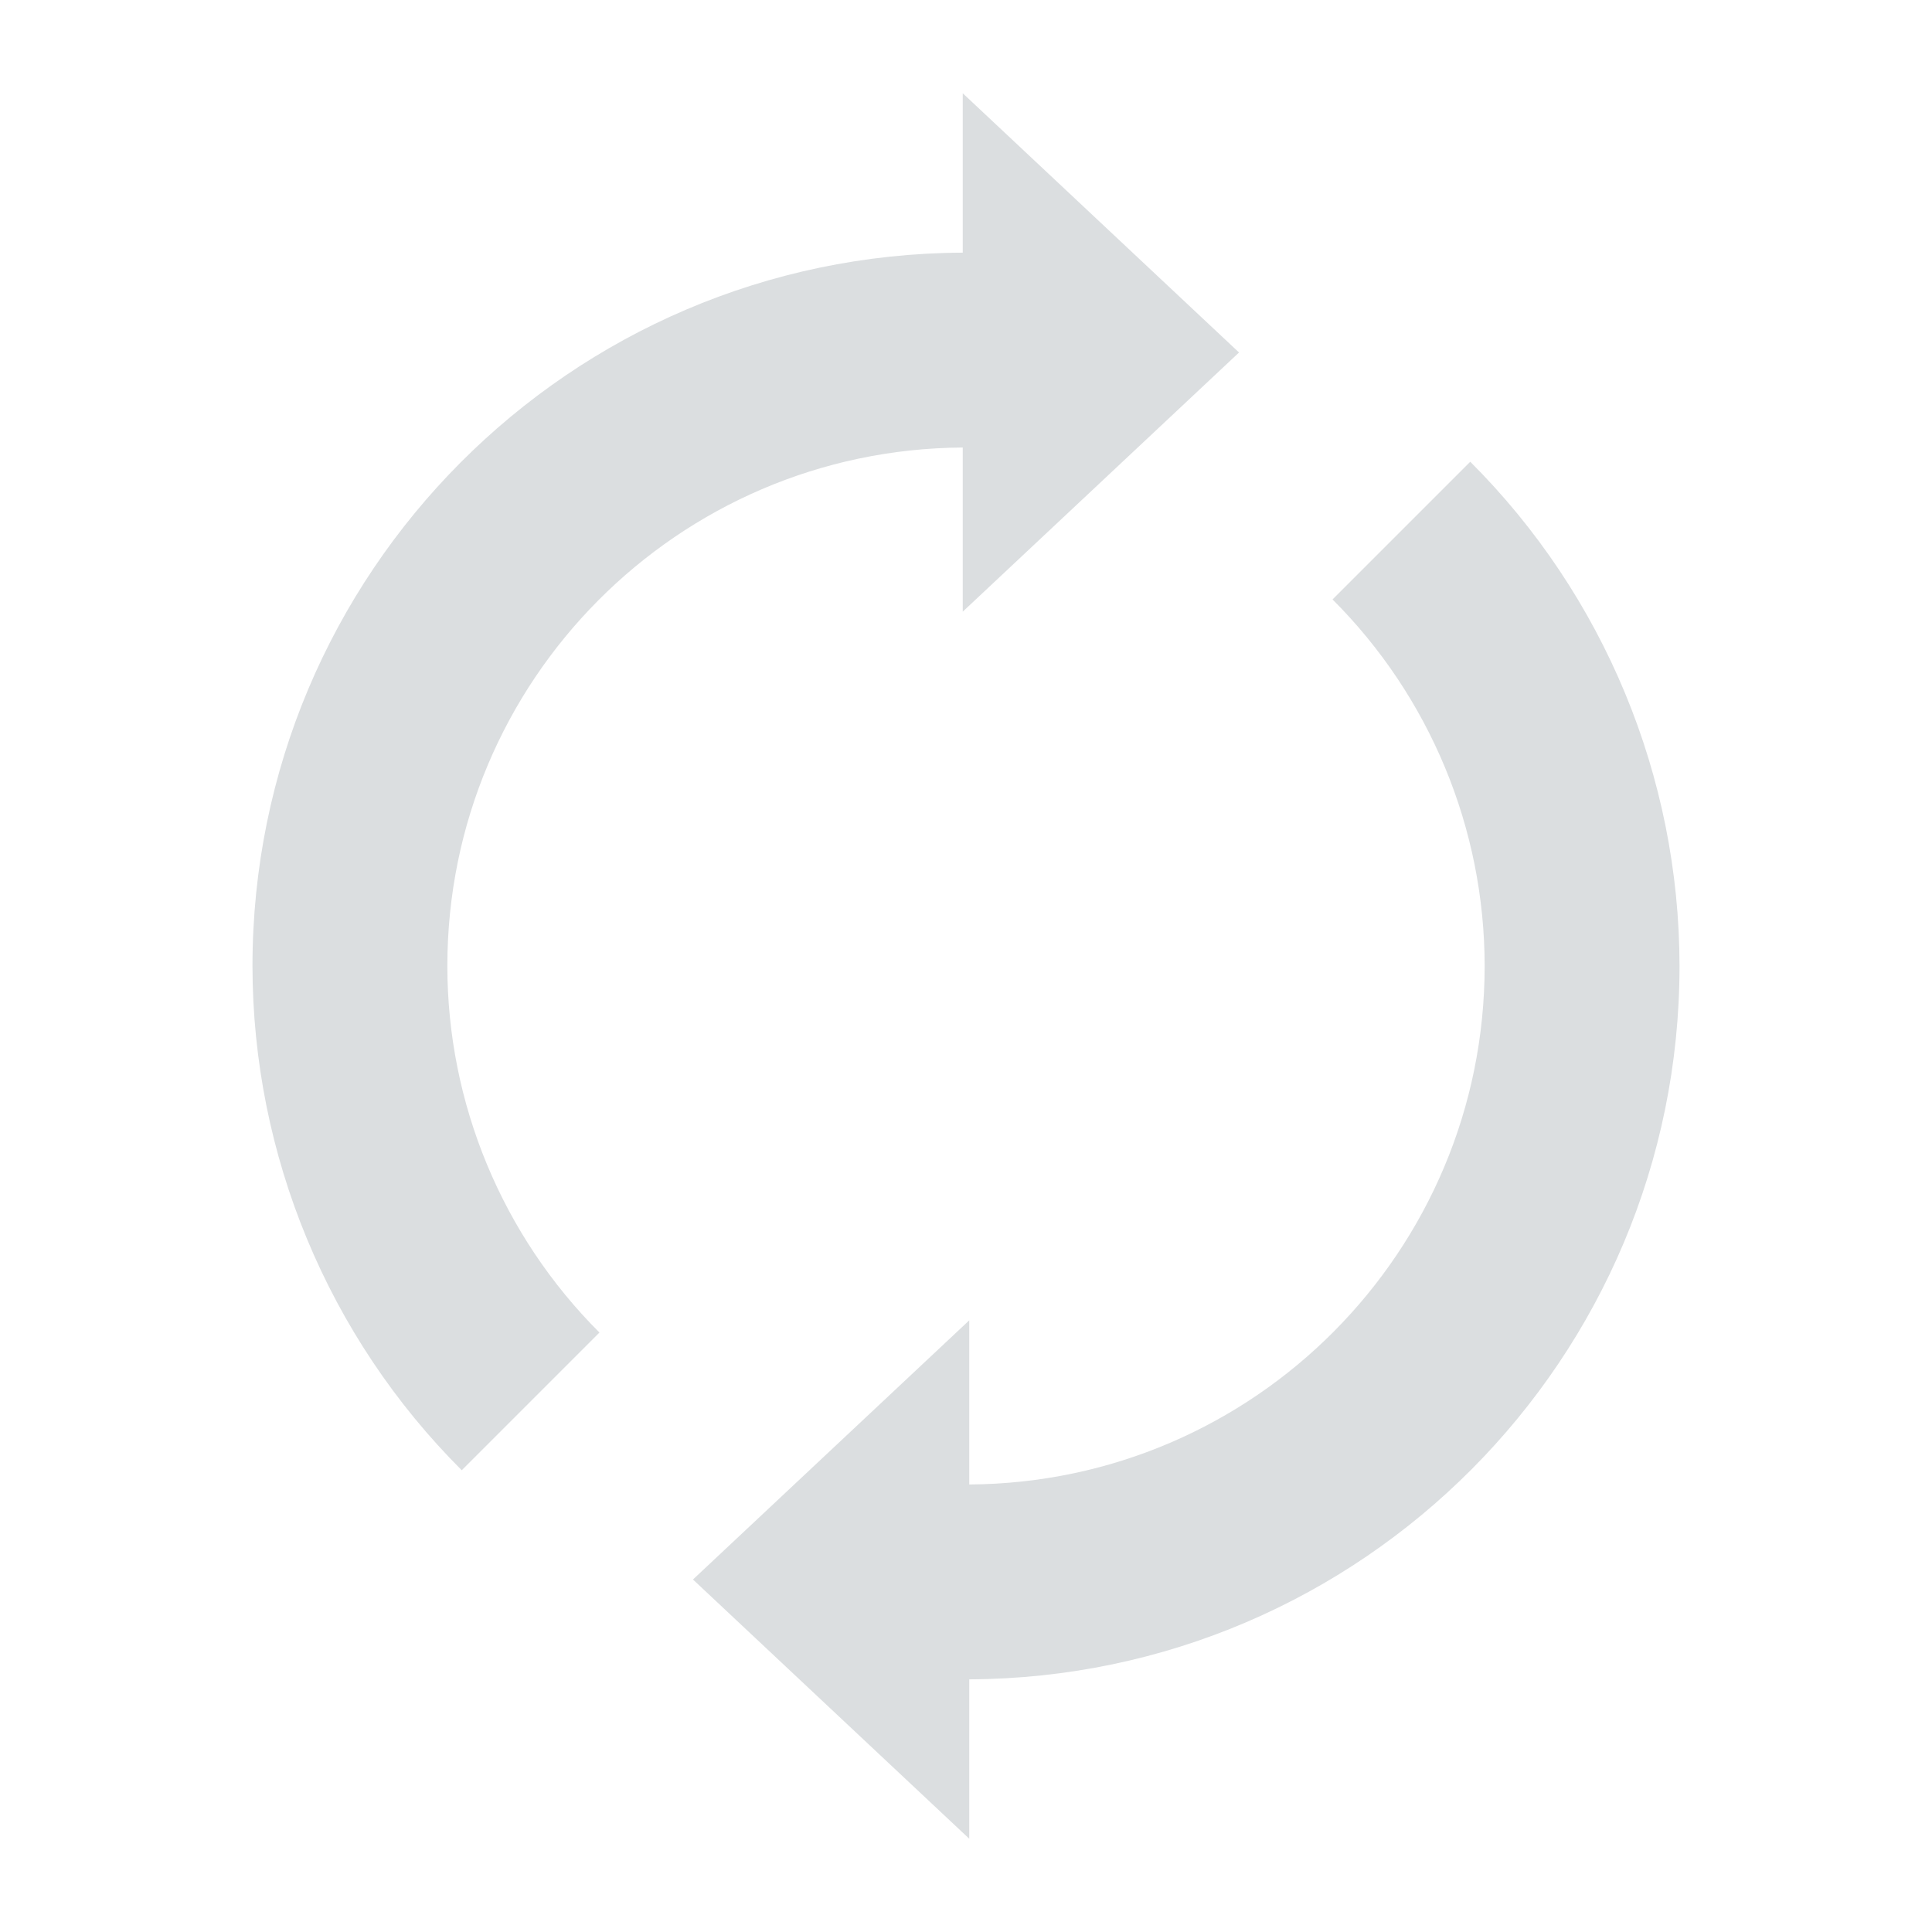 <?xml version="1.0" encoding="UTF-8" standalone="no"?>
<!-- Created with Inkscape (http://www.inkscape.org/) -->

<svg
   xmlns:dc="http://purl.org/dc/elements/1.1/"
   xmlns:cc="http://creativecommons.org/ns#"
   xmlns:rdf="http://www.w3.org/1999/02/22-rdf-syntax-ns#"
   xmlns:svg="http://www.w3.org/2000/svg"
   xmlns="http://www.w3.org/2000/svg"
   xmlns:sodipodi="http://sodipodi.sourceforge.net/DTD/sodipodi-0.dtd"
   xmlns:inkscape="http://www.inkscape.org/namespaces/inkscape"
   width="22"
   height="22"
   viewBox="0 0 22 22"
   id="svg2"
   version="1.1"
   inkscape:version="0.91 r"
   sodipodi:docname="nm-stage02-connecting01.svg">
  <defs
     id="defs4" />
  <sodipodi:namedview
     id="base"
     pagecolor="#ffffff"
     bordercolor="#666666"
     borderopacity="1.0"
     inkscape:pageopacity="0.0"
     inkscape:pageshadow="2"
     inkscape:zoom="22.627417"
     inkscape:cx="19.207904"
     inkscape:cy="10.546319"
     inkscape:document-units="px"
     inkscape:current-layer="layer1"
     showgrid="false"
     fit-margin-top="0"
     fit-margin-left="0"
     fit-margin-right="0"
     fit-margin-bottom="0"
     units="px"
     inkscape:snap-page="true"
     inkscape:object-paths="false"
     inkscape:snap-center="true"
     inkscape:snap-object-midpoints="false"
     inkscape:object-nodes="true"
     inkscape:window-width="1920"
     inkscape:window-height="1056"
     inkscape:window-x="0"
     inkscape:window-y="24"
     inkscape:window-maximized="1" />
  <g
     inkscape:label="Layer 1"
     inkscape:groupmode="layer"
     id="layer1"
     transform="translate(214.749,-494.673)">
    <path
       style="opacity:1;fill:#dbdee0;fill-opacity:1;stroke:none;stroke-width:15;stroke-linecap:round;stroke-miterlimit:4;stroke-dasharray:none;stroke-opacity:1"
       d="M 10.963 1.062 L 10.963 2.877 C 6.491 2.897 2.876 6.528 2.875 11 C 2.877 13.154 3.734 15.22 5.258 16.742 L 6.826 15.174 C 5.718 14.067 5.095 12.566 5.094 11 C 5.095 7.753 7.716 5.116 10.963 5.096 L 10.963 6.965 L 14.109 4.014 L 10.963 1.062 z M 16.742 5.258 L 15.174 6.826 C 16.282 7.933 16.905 9.434 16.906 11 C 16.905 14.247 14.284 16.884 11.037 16.904 L 11.037 15.035 L 7.891 17.986 L 11.037 20.938 L 11.037 19.123 C 15.509 19.103 19.124 15.472 19.125 11 C 19.123 8.846 18.266 6.78 16.742 5.258 z "
       transform="translate(-214.749,494.673)"
       id="path4215" />
  </g>
</svg>
